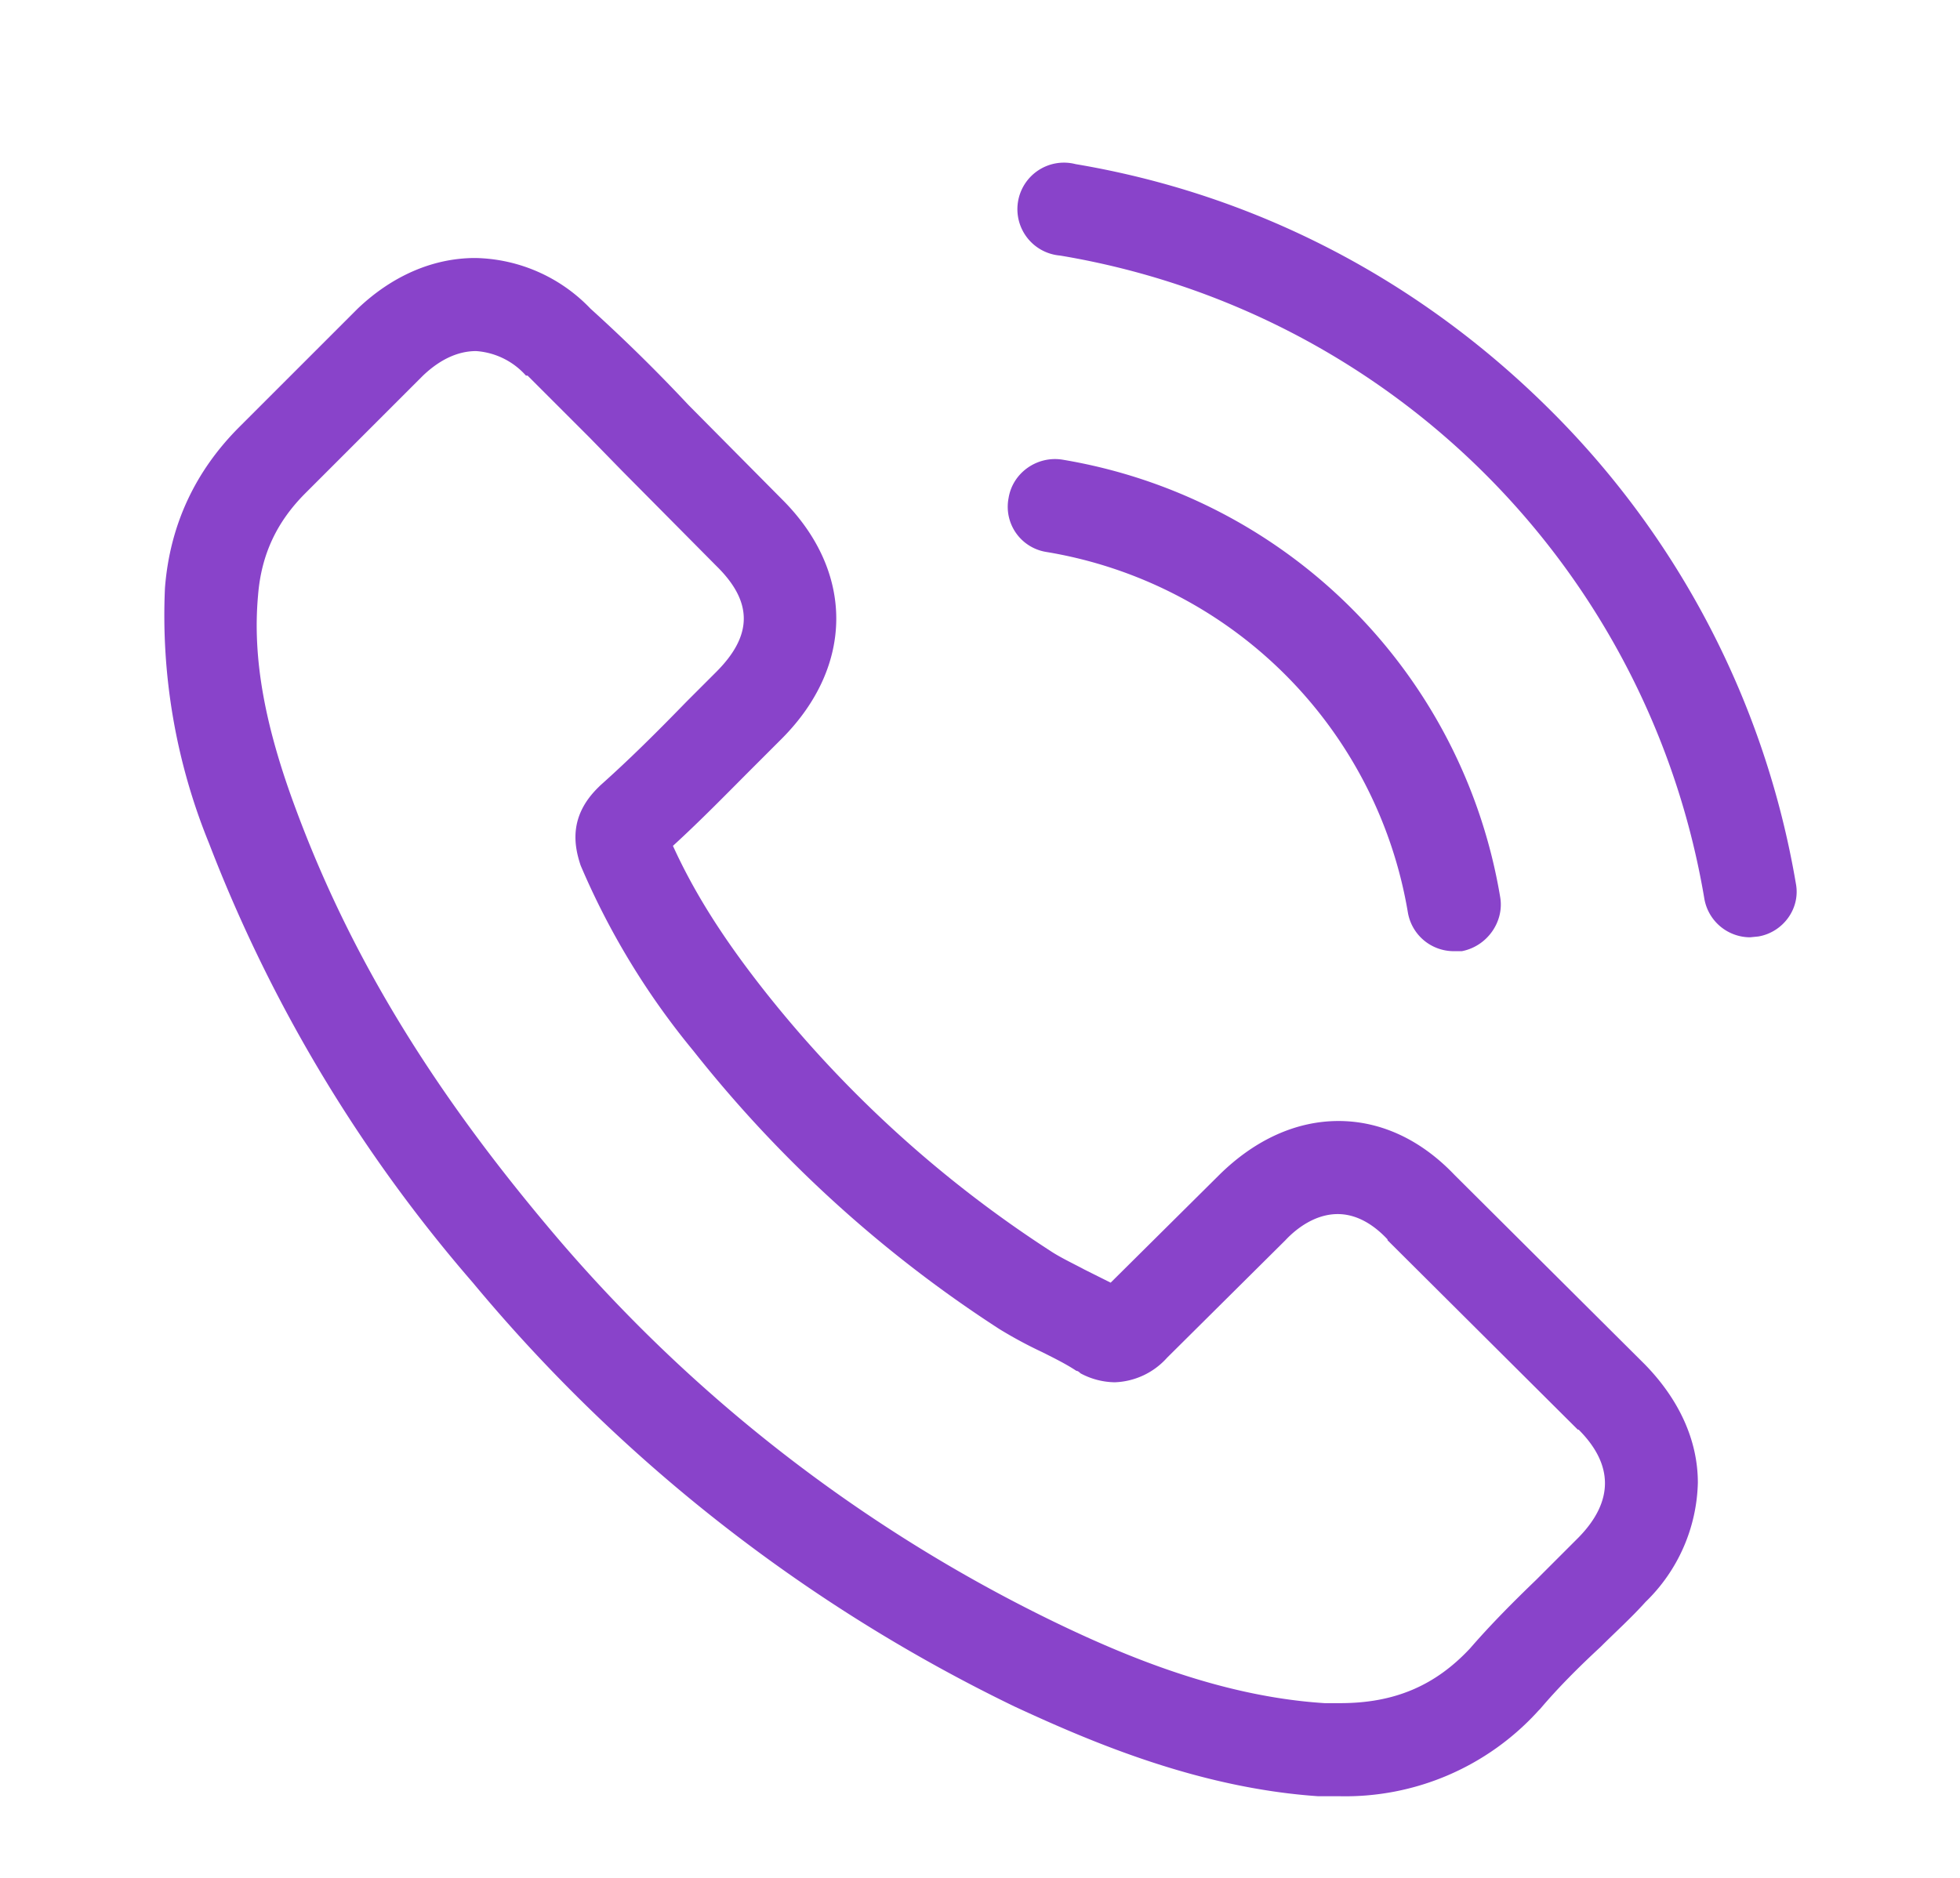 <svg xmlns="http://www.w3.org/2000/svg" xmlns:xlink="http://www.w3.org/1999/xlink" width="24" height="23" viewBox="0 0 24 23"><defs><path id="lfw1a" d="M350.14 8603.71c.42.43.65.93.65 1.45a2.1 2.1 0 0 1-.64 1.46c-.18.2-.37.37-.55.55-.27.25-.52.5-.74.76l-.02.02a3.19 3.19 0 0 1-2.44 1.05h-.26c-1.45-.1-2.75-.65-3.72-1.1a19.89 19.89 0 0 1-6.63-5.19 18.17 18.17 0 0 1-3.23-5.38 7.39 7.39 0 0 1-.54-3.13c.06-.77.37-1.43.91-1.97l1.44-1.44.01-.01c.42-.4.92-.62 1.44-.62a2 2 0 0 1 1.41.62 20.27 20.27 0 0 1 1.2 1.18l1.15 1.16c.88.88.88 2.03 0 2.92l-.36.36c-.31.31-.63.64-.98.96.26.57.61 1.13 1.14 1.8a14.5 14.5 0 0 0 3.48 3.16c.12.08.27.15.42.23l.32.16 1.34-1.33c.43-.42.93-.65 1.45-.65.52 0 1.01.23 1.42.66zm-.82.8l-2.33-2.32v-.01c-.14-.15-.35-.31-.61-.31-.27 0-.5.17-.64.32l-1.45 1.44a.9.9 0 0 1-.64.3.91.91 0 0 1-.42-.11c-.01-.01-.03-.03-.05-.03-.12-.08-.26-.15-.42-.23-.17-.08-.34-.17-.52-.28a15.5 15.5 0 0 1-3.75-3.41 9.25 9.25 0 0 1-1.38-2.27c-.08-.24-.15-.6.22-.96l.02-.02c.37-.33.7-.66 1.06-1.03l.36-.36c.45-.45.45-.86 0-1.3l-1.15-1.16-.4-.41-.76-.76h-.02a.9.9 0 0 0-.61-.3c-.22 0-.44.1-.65.3l-1.44 1.44c-.35.35-.54.75-.58 1.25-.07.77.08 1.6.47 2.64.64 1.72 1.6 3.33 3.05 5.06a18.78 18.78 0 0 0 6.24 4.88c.87.42 2.04.91 3.3.99h.19c.66 0 1.16-.21 1.59-.67.26-.3.54-.58.81-.84l.52-.52c.43-.44.43-.89 0-1.32zm-6.97-11.41c.05-.31.35-.52.66-.47a6.52 6.52 0 0 1 5.36 5.36c.05.3-.16.6-.47.66h-.1a.57.57 0 0 1-.56-.47 5.38 5.38 0 0 0-4.43-4.42.56.56 0 0 1-.46-.66zm9.18 5.37l-.1.01a.57.57 0 0 1-.56-.47 9.6 9.6 0 0 0-7.89-7.88.57.57 0 1 1 .19-1.12c2.2.37 4.2 1.41 5.8 3a10.7 10.7 0 0 1 3.02 5.81c.06.31-.16.6-.46.65z"/></defs><g><g transform="translate(-330 -8587)"><use fill="#8943ca" xlink:href="#lfw1a"/></g></g></svg>